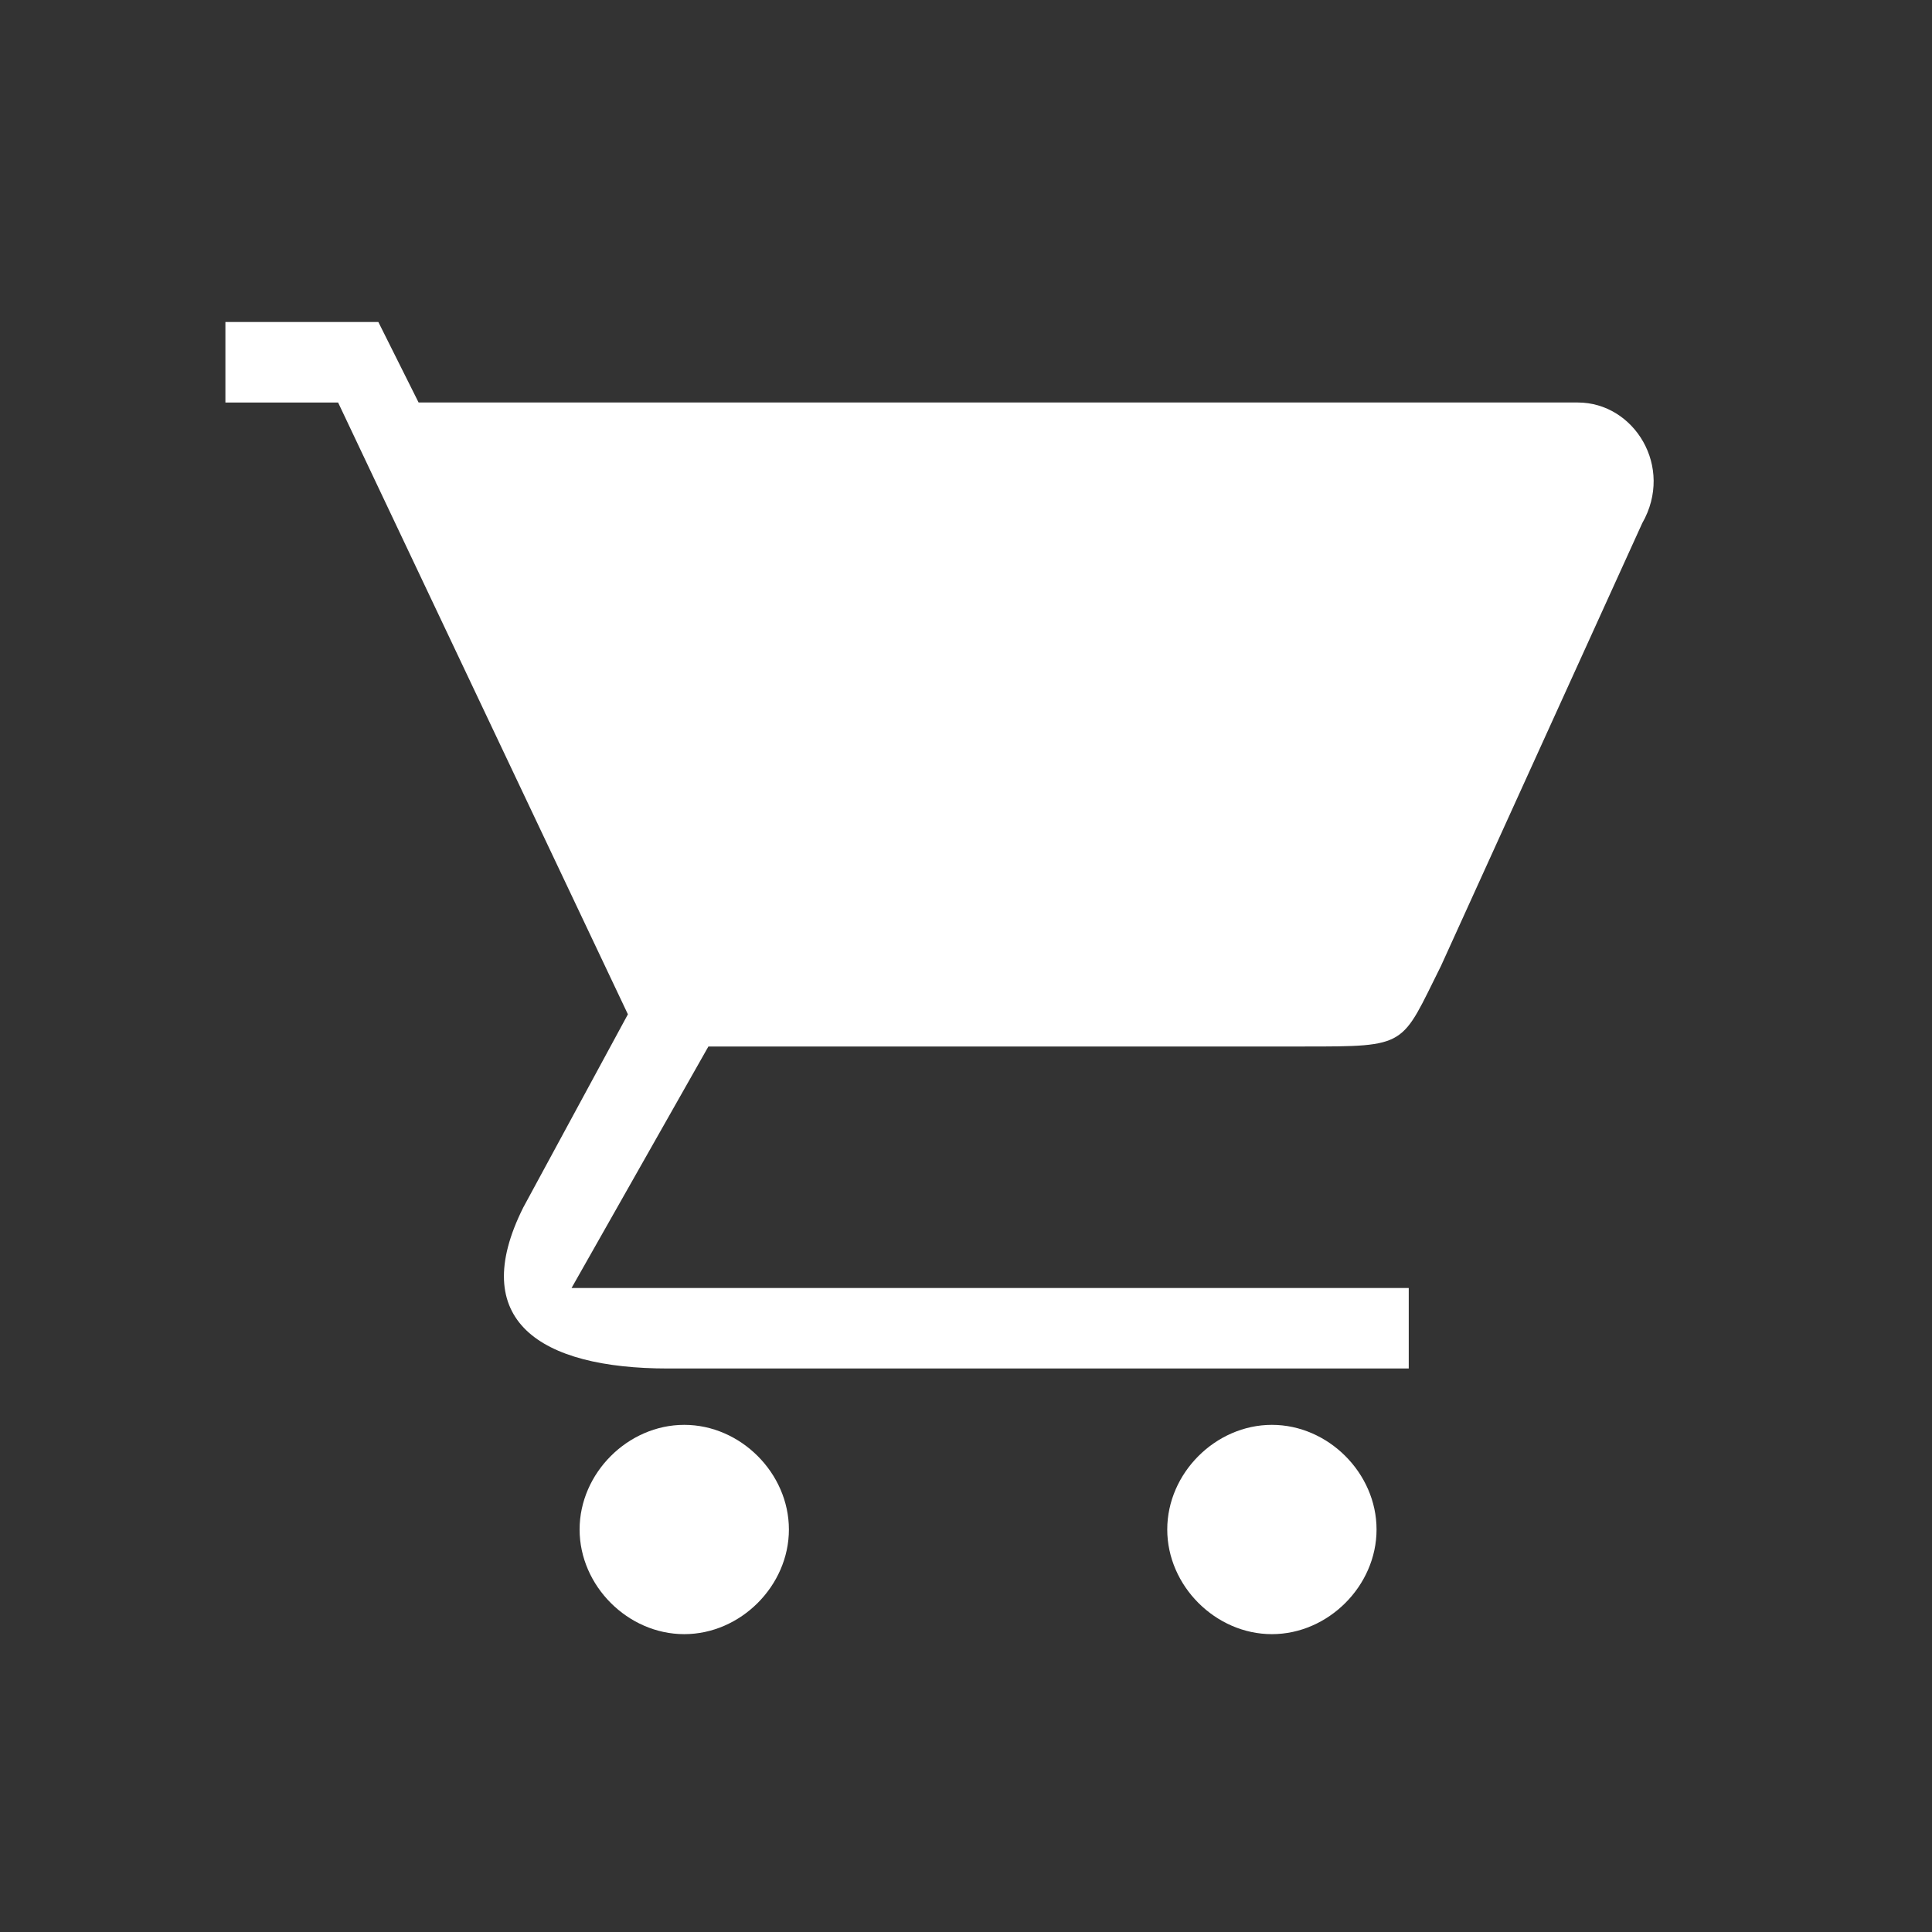 <?xml version="1.0" encoding="utf-8"?>
<!-- Generator: Adobe Illustrator 25.2.0, SVG Export Plug-In . SVG Version: 6.00 Build 0)  -->
<svg version="1.1" id="Capa_1" xmlns="http://www.w3.org/2000/svg" xmlns:xlink="http://www.w3.org/1999/xlink" x="0px" y="0px"
	 viewBox="0 0 24 24" style="enable-background:new 0 0 24 24;" xml:space="preserve">
<rect x="0" y="0" width="24" height="24" fill="#333333" stroke="none"/>
<style type="text/css">
	.st0{fill:none;}
	.st1{fill:#FFFFFF;}
</style>
<path class="st0" d="M0,0h24v24H0V0z"/>
<path class="st1" d="M16.2,13c1.3,0,1.2,0,1.7-1l2.5-5.5C20.8,5.8,20.3,5,19.6,5H5.2L4.7,4H2.8v1h1.4l3.6,7.6L6.5,15
	C5.8,16.4,6.7,17,8.3,17h9.2v-1H7.1l1.7-3H16.2z M8.5,17.7c-0.7,0-1.3,0.6-1.3,1.3s0.6,1.3,1.3,1.3c0.7,0,1.3-0.6,1.3-1.3
	S9.2,17.7,8.5,17.7z M15.8,17.7c-0.7,0-1.3,0.6-1.3,1.3s0.6,1.3,1.3,1.3c0.7,0,1.3-0.6,1.3-1.3S16.5,17.7,15.8,17.7z"/>
</svg>
